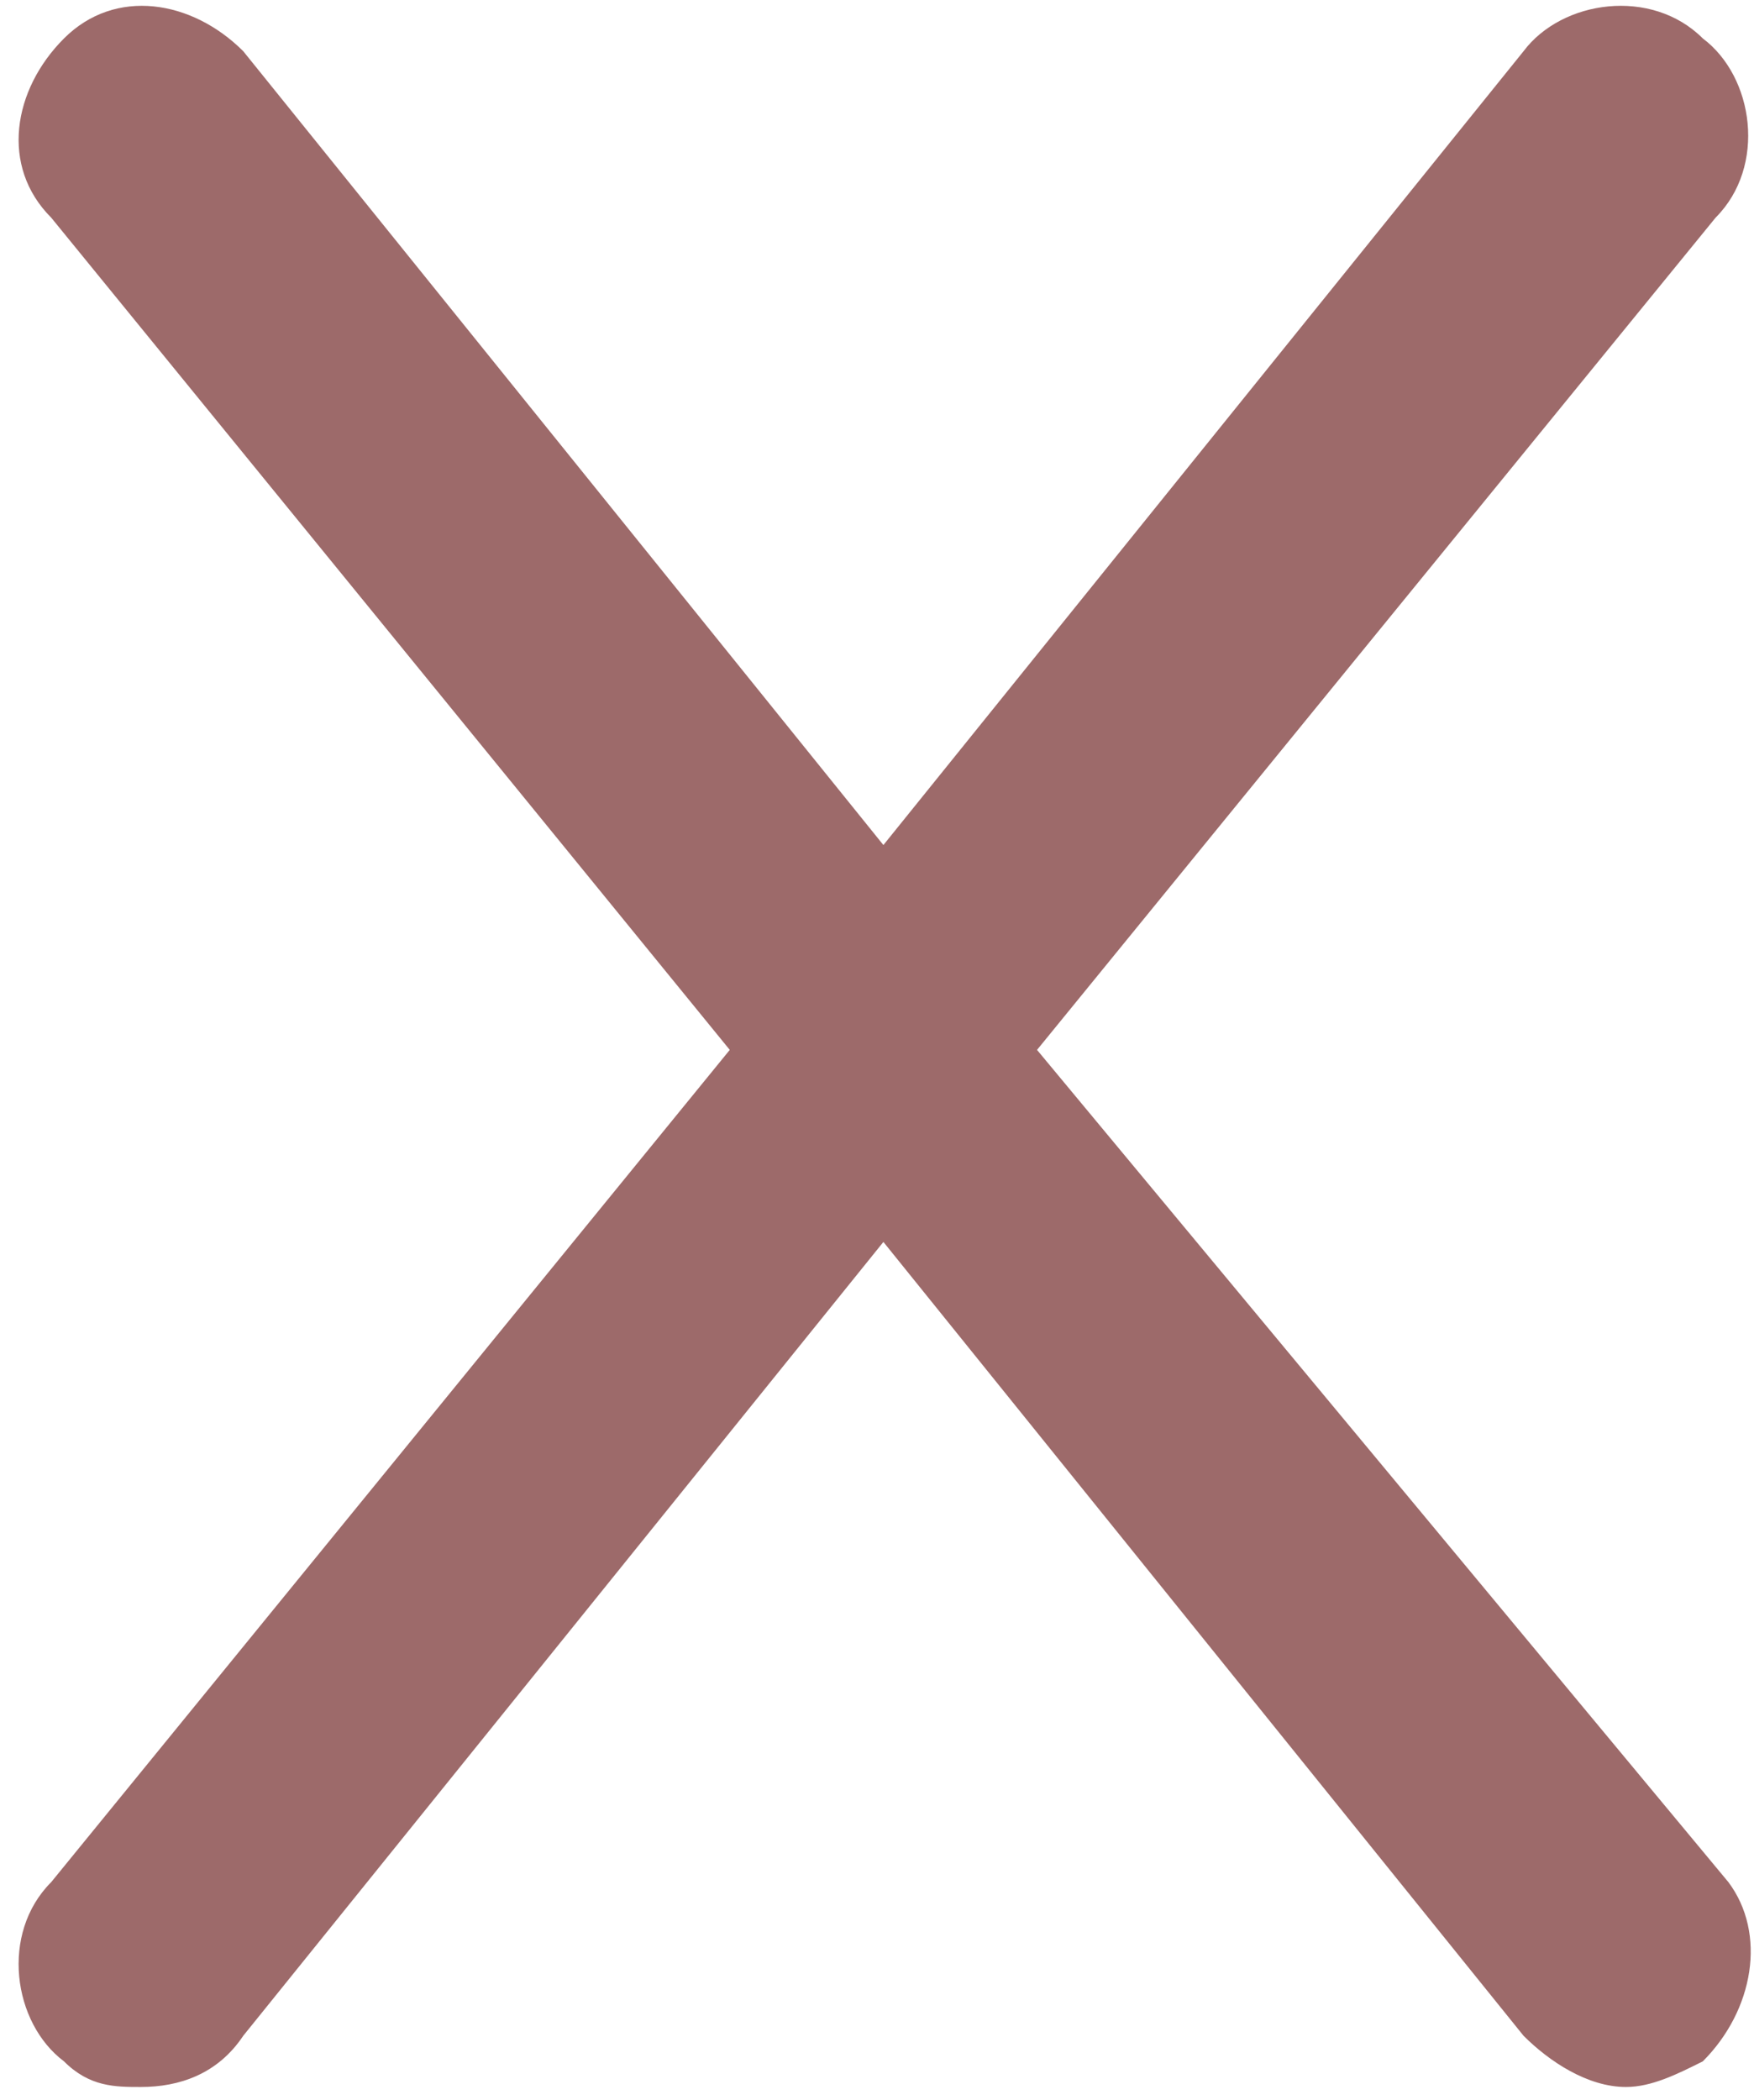 <?xml version="1.0" encoding="utf-8"?>
<!-- Generator: Adobe Illustrator 19.0.0, SVG Export Plug-In . SVG Version: 6.00 Build 0)  -->
<svg version="1.1" id="Layer_1" xmlns="http://www.w3.org/2000/svg" xmlns:xlink="http://www.w3.org/1999/xlink" x="0px" y="0px"
	 viewBox="-298 388.6 13.7 16.4" style="enable-background:new -298 388.6 13.7 16.4;" xml:space="preserve">
<style type="text/css">
	.st0{fill:#9D6A6A;}
</style>
<path class="st0" d="M-289.9,396.8l5.3-6.5c0.4-0.4,0.3-1.1-0.1-1.4c-0.4-0.4-1.1-0.3-1.4,0.1l-5,6.2l-5-6.2c-0.4-0.4-1-0.5-1.4-0.1
	s-0.5,1-0.1,1.4l5.3,6.5l-5.3,6.5c-0.4,0.4-0.3,1.1,0.1,1.4c0.2,0.2,0.4,0.2,0.6,0.2c0.3,0,0.6-0.1,0.8-0.4l5-6.2l5,6.2
	c0.2,0.2,0.5,0.4,0.8,0.4c0.2,0,0.4-0.1,0.6-0.2c0.4-0.4,0.5-1,0.2-1.4L-289.9,396.8z"/>
</svg>
